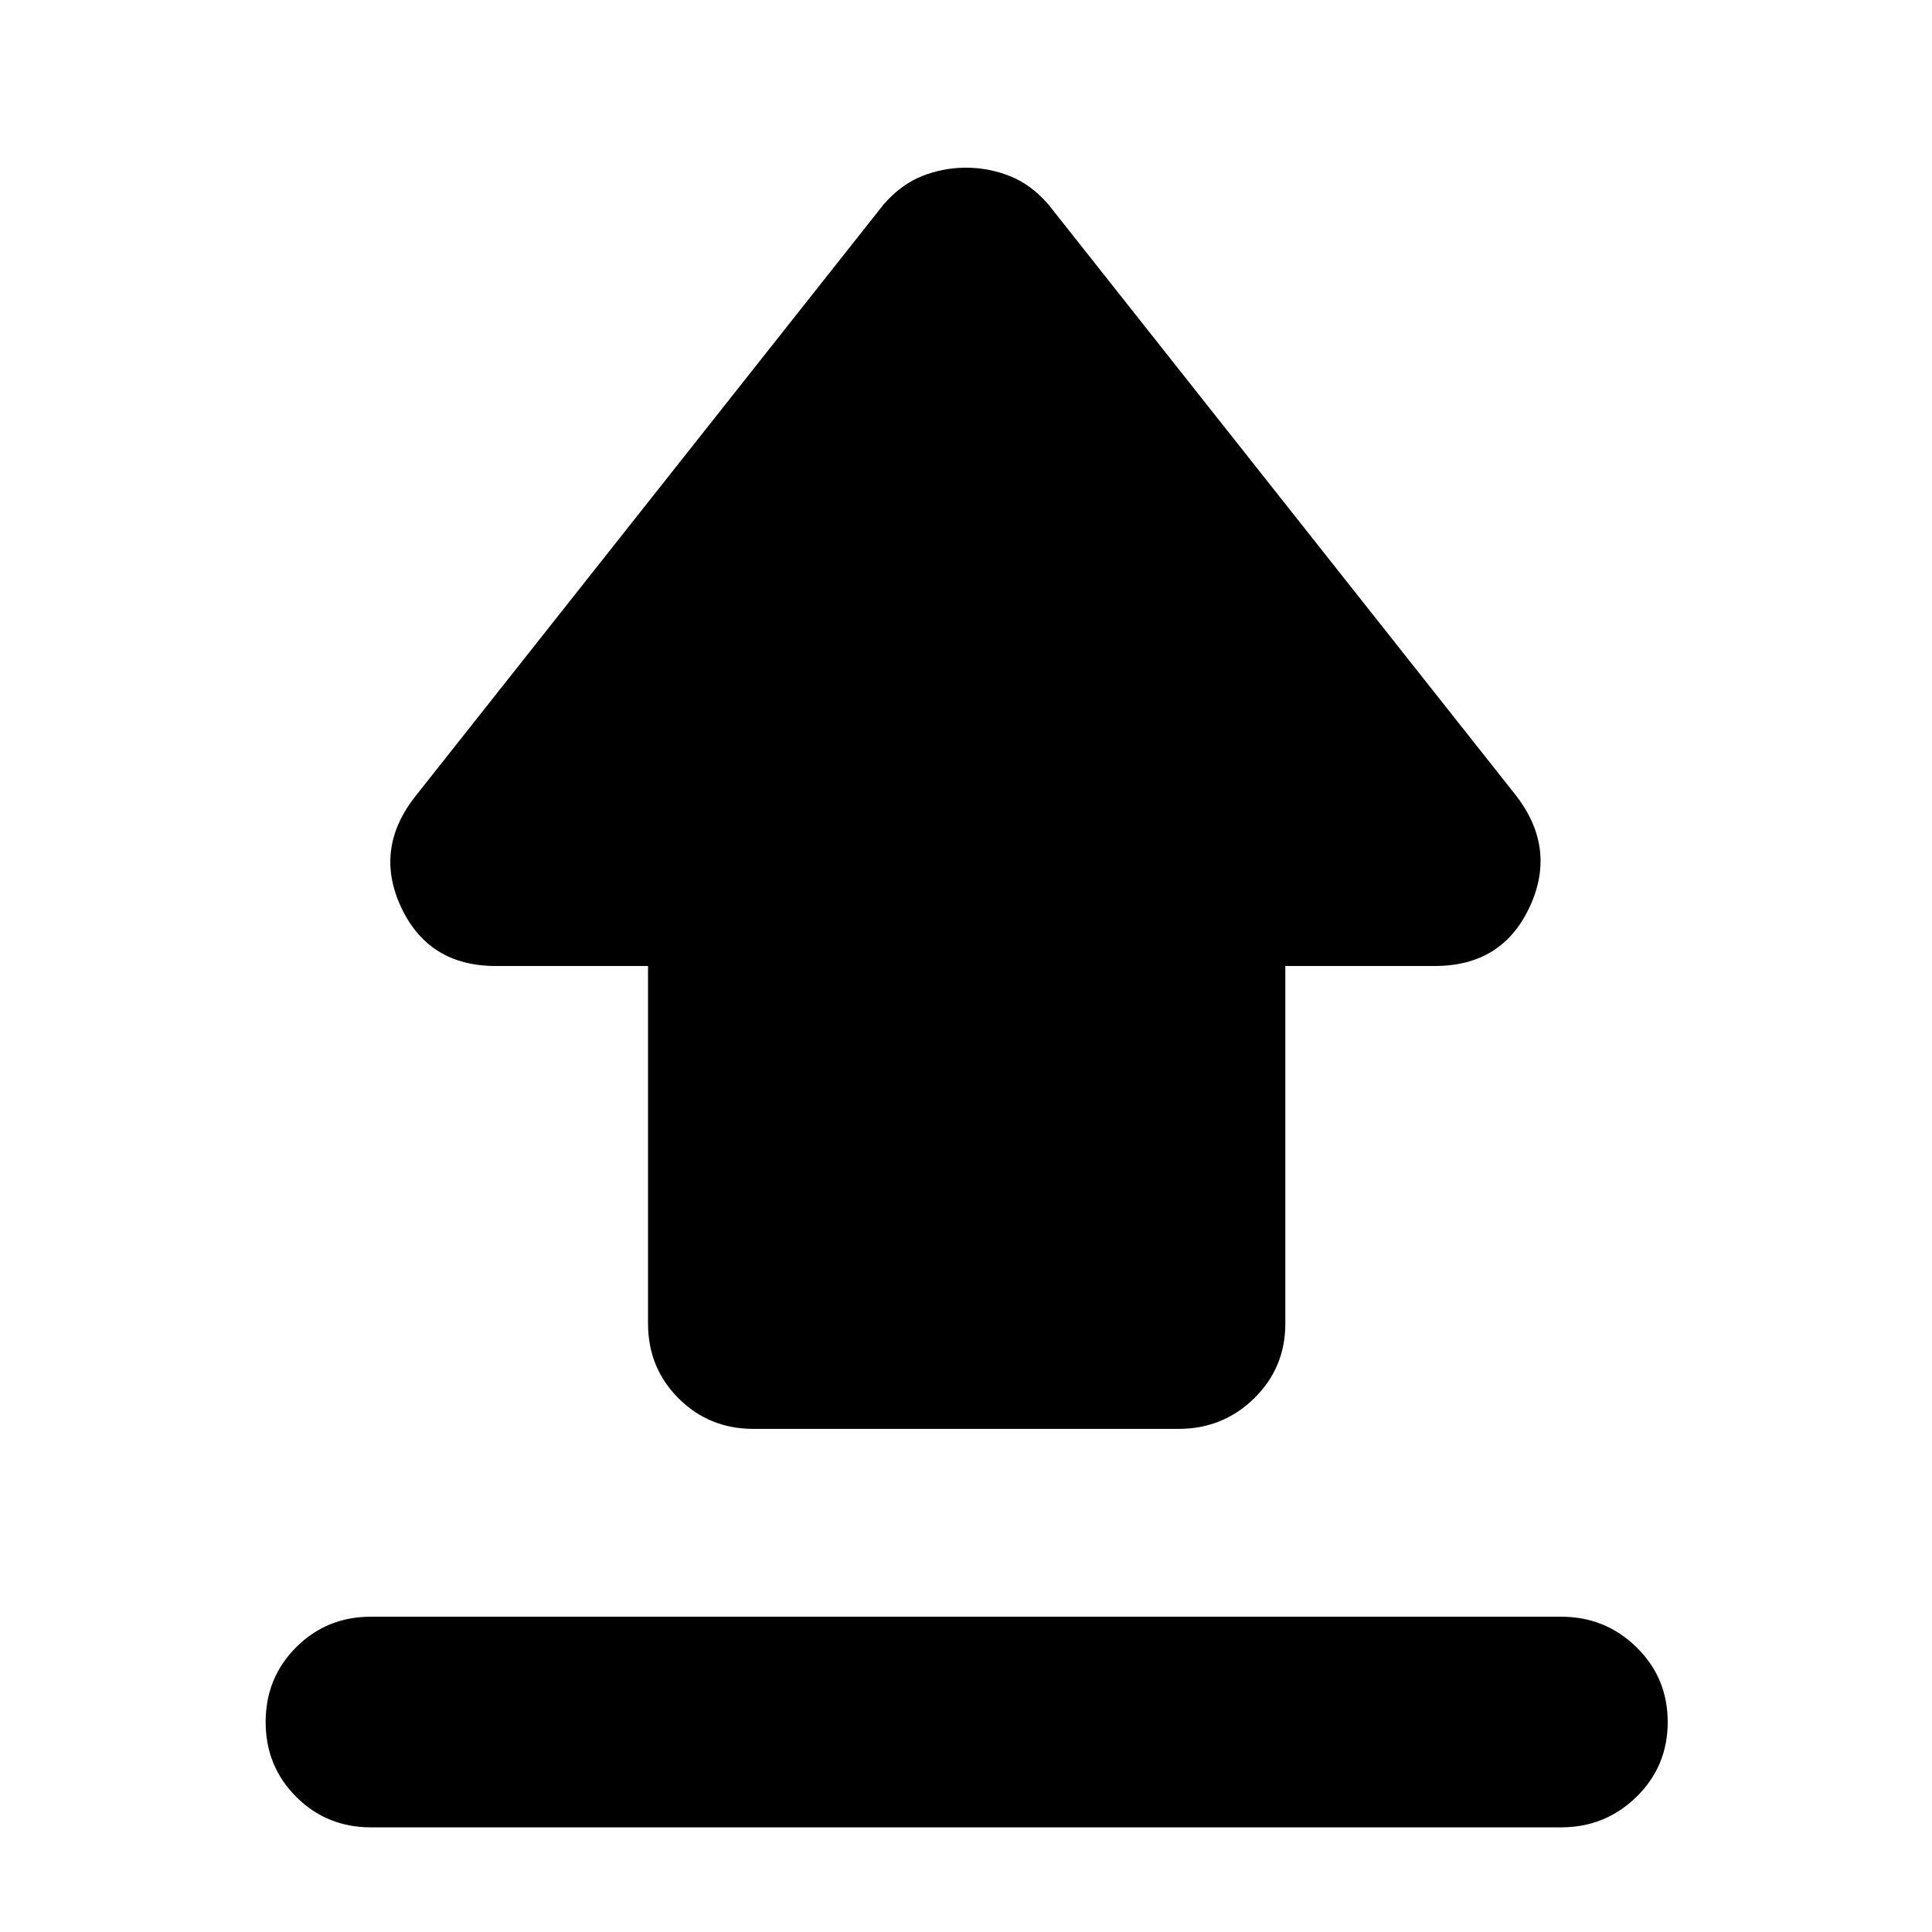 <svg xmlns="http://www.w3.org/2000/svg" height="40" viewBox="0 -960 960 960" width="40"><path d="M184.33-156.67h591.34q22 0 37.5 15.17t15.5 37.17q0 22-15.5 37.16Q797.67-52 775.67-52H184.33q-22 0-37.16-15.17Q132-82.33 132-104.33q0-22 15.17-37.17 15.16-15.17 37.16-15.17Zm190-93.33q-22 0-37.16-15.17Q322-280.33 322-302.33V-480h-75.67q-33.33 0-47-29.17-13.66-29.16 7.34-55.5L439-858.33q8.67-10 19.17-14.17 10.5-4.17 21.83-4.17 11.33 0 21.83 4.17 10.5 4.17 19.17 14.17l232.33 293.66q20.34 26.34 6.67 55.5Q746.33-480 713-480h-74.33v177.67q0 22-15.5 37.16-15.5 15.17-37.5 15.17H374.33Z"/></svg>